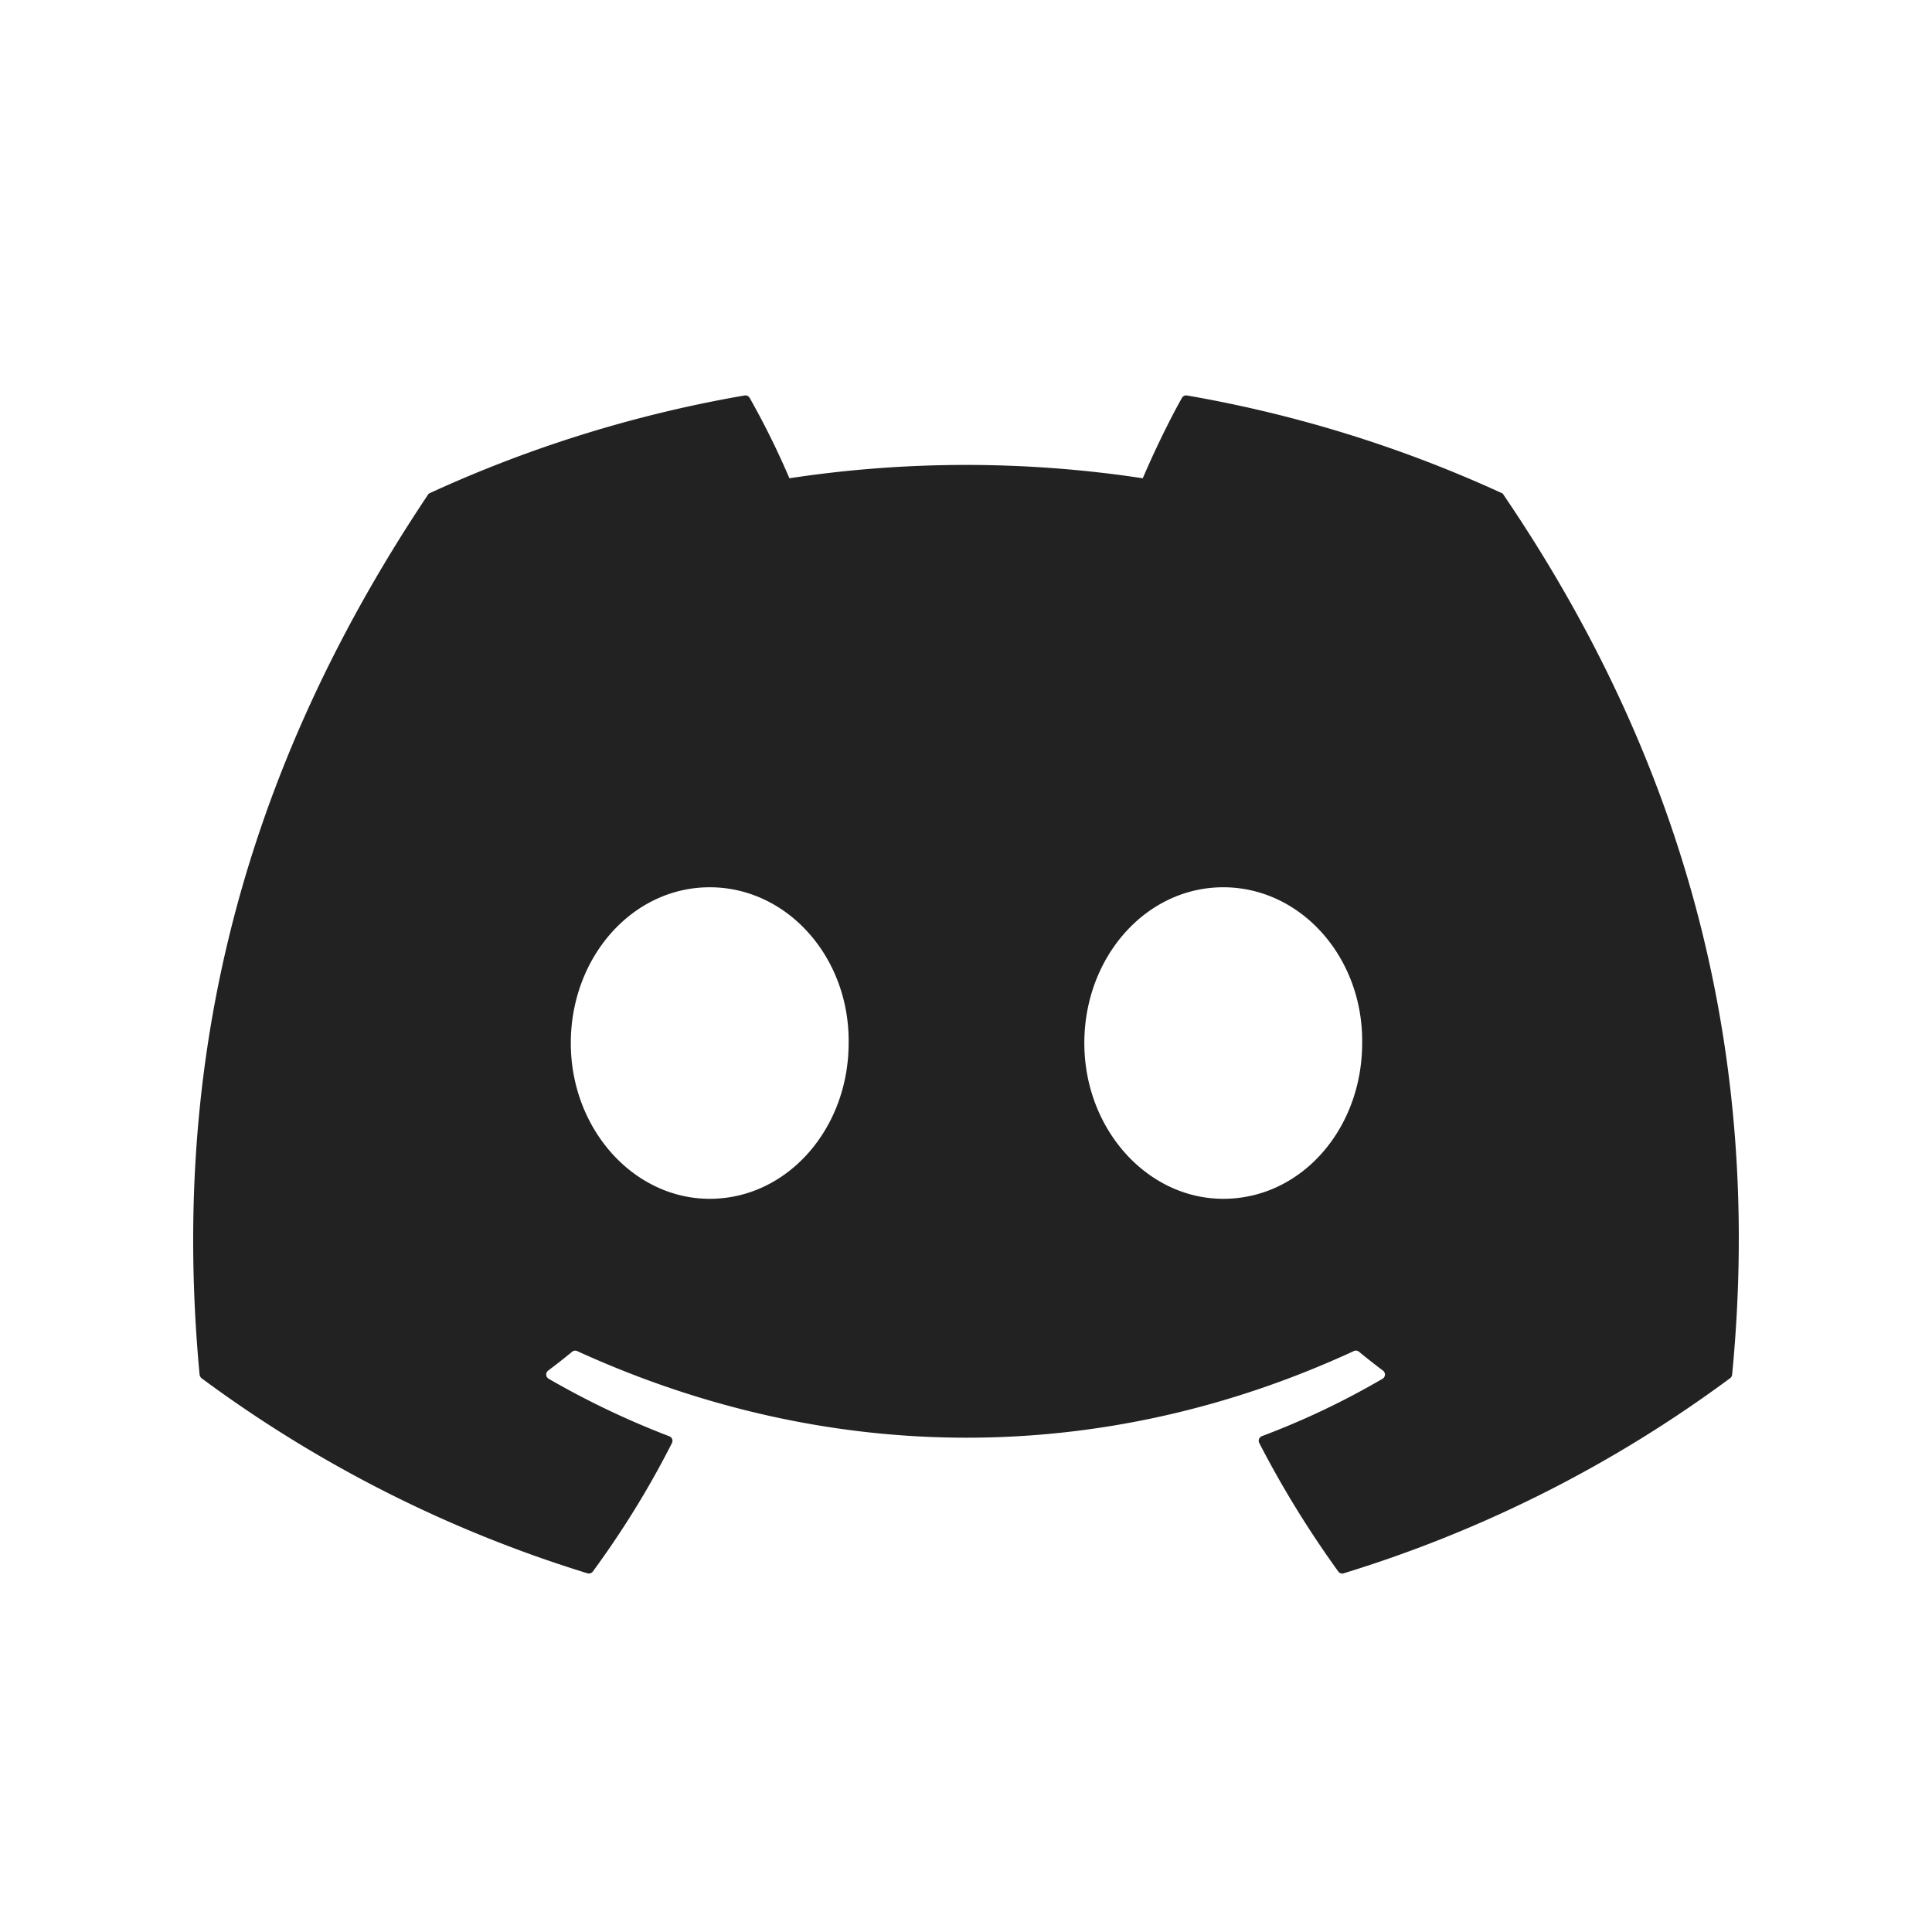 <svg width="20" height="20" viewBox="0 0 20 20" fill="none" xmlns="http://www.w3.org/2000/svg"><path d="M15.545 5.104a13.194 13.194 0 00-3.257-1.01.05.05 0 00-.052.024c-.141.25-.297.577-.406.833a12.181 12.181 0 00-3.658 0 8.427 8.427 0 00-.412-.833.051.051 0 00-.052-.024 13.157 13.157 0 00-3.257 1.01.047.047 0 00-.021.018c-2.074 3.099-2.643 6.122-2.364 9.107a.06.06 0 00.02.038 13.268 13.268 0 003.996 2.02.052.052 0 00.056-.02c.308-.42.582-.863.818-1.329a.05.05 0 00-.028-.07 8.725 8.725 0 01-1.248-.595.051.051 0 01-.005-.085c.084-.063.168-.129.248-.195a.05.05 0 01.051-.007c2.619 1.196 5.454 1.196 8.041 0a.05.05 0 01.053.007c.08.066.164.132.248.195a.051.051 0 01-.004.085c-.399.233-.813.43-1.249.594a.051.051 0 00-.027.071c.24.466.514.909.817 1.329a.05.05 0 00.056.02 13.225 13.225 0 004.001-2.02.051.051 0 00.021-.037c.334-3.452-.559-6.45-2.366-9.107a.04.04 0 00-.02-.02zM7.347 12.41c-.789 0-1.438-.723-1.438-1.612 0-.89.637-1.613 1.438-1.613.807 0 1.45.73 1.438 1.613 0 .889-.637 1.612-1.438 1.612zm5.316 0c-.788 0-1.438-.723-1.438-1.612 0-.89.637-1.613 1.438-1.613.807 0 1.45.73 1.438 1.613 0 .889-.63 1.612-1.438 1.612z" fill="#222"/></svg>